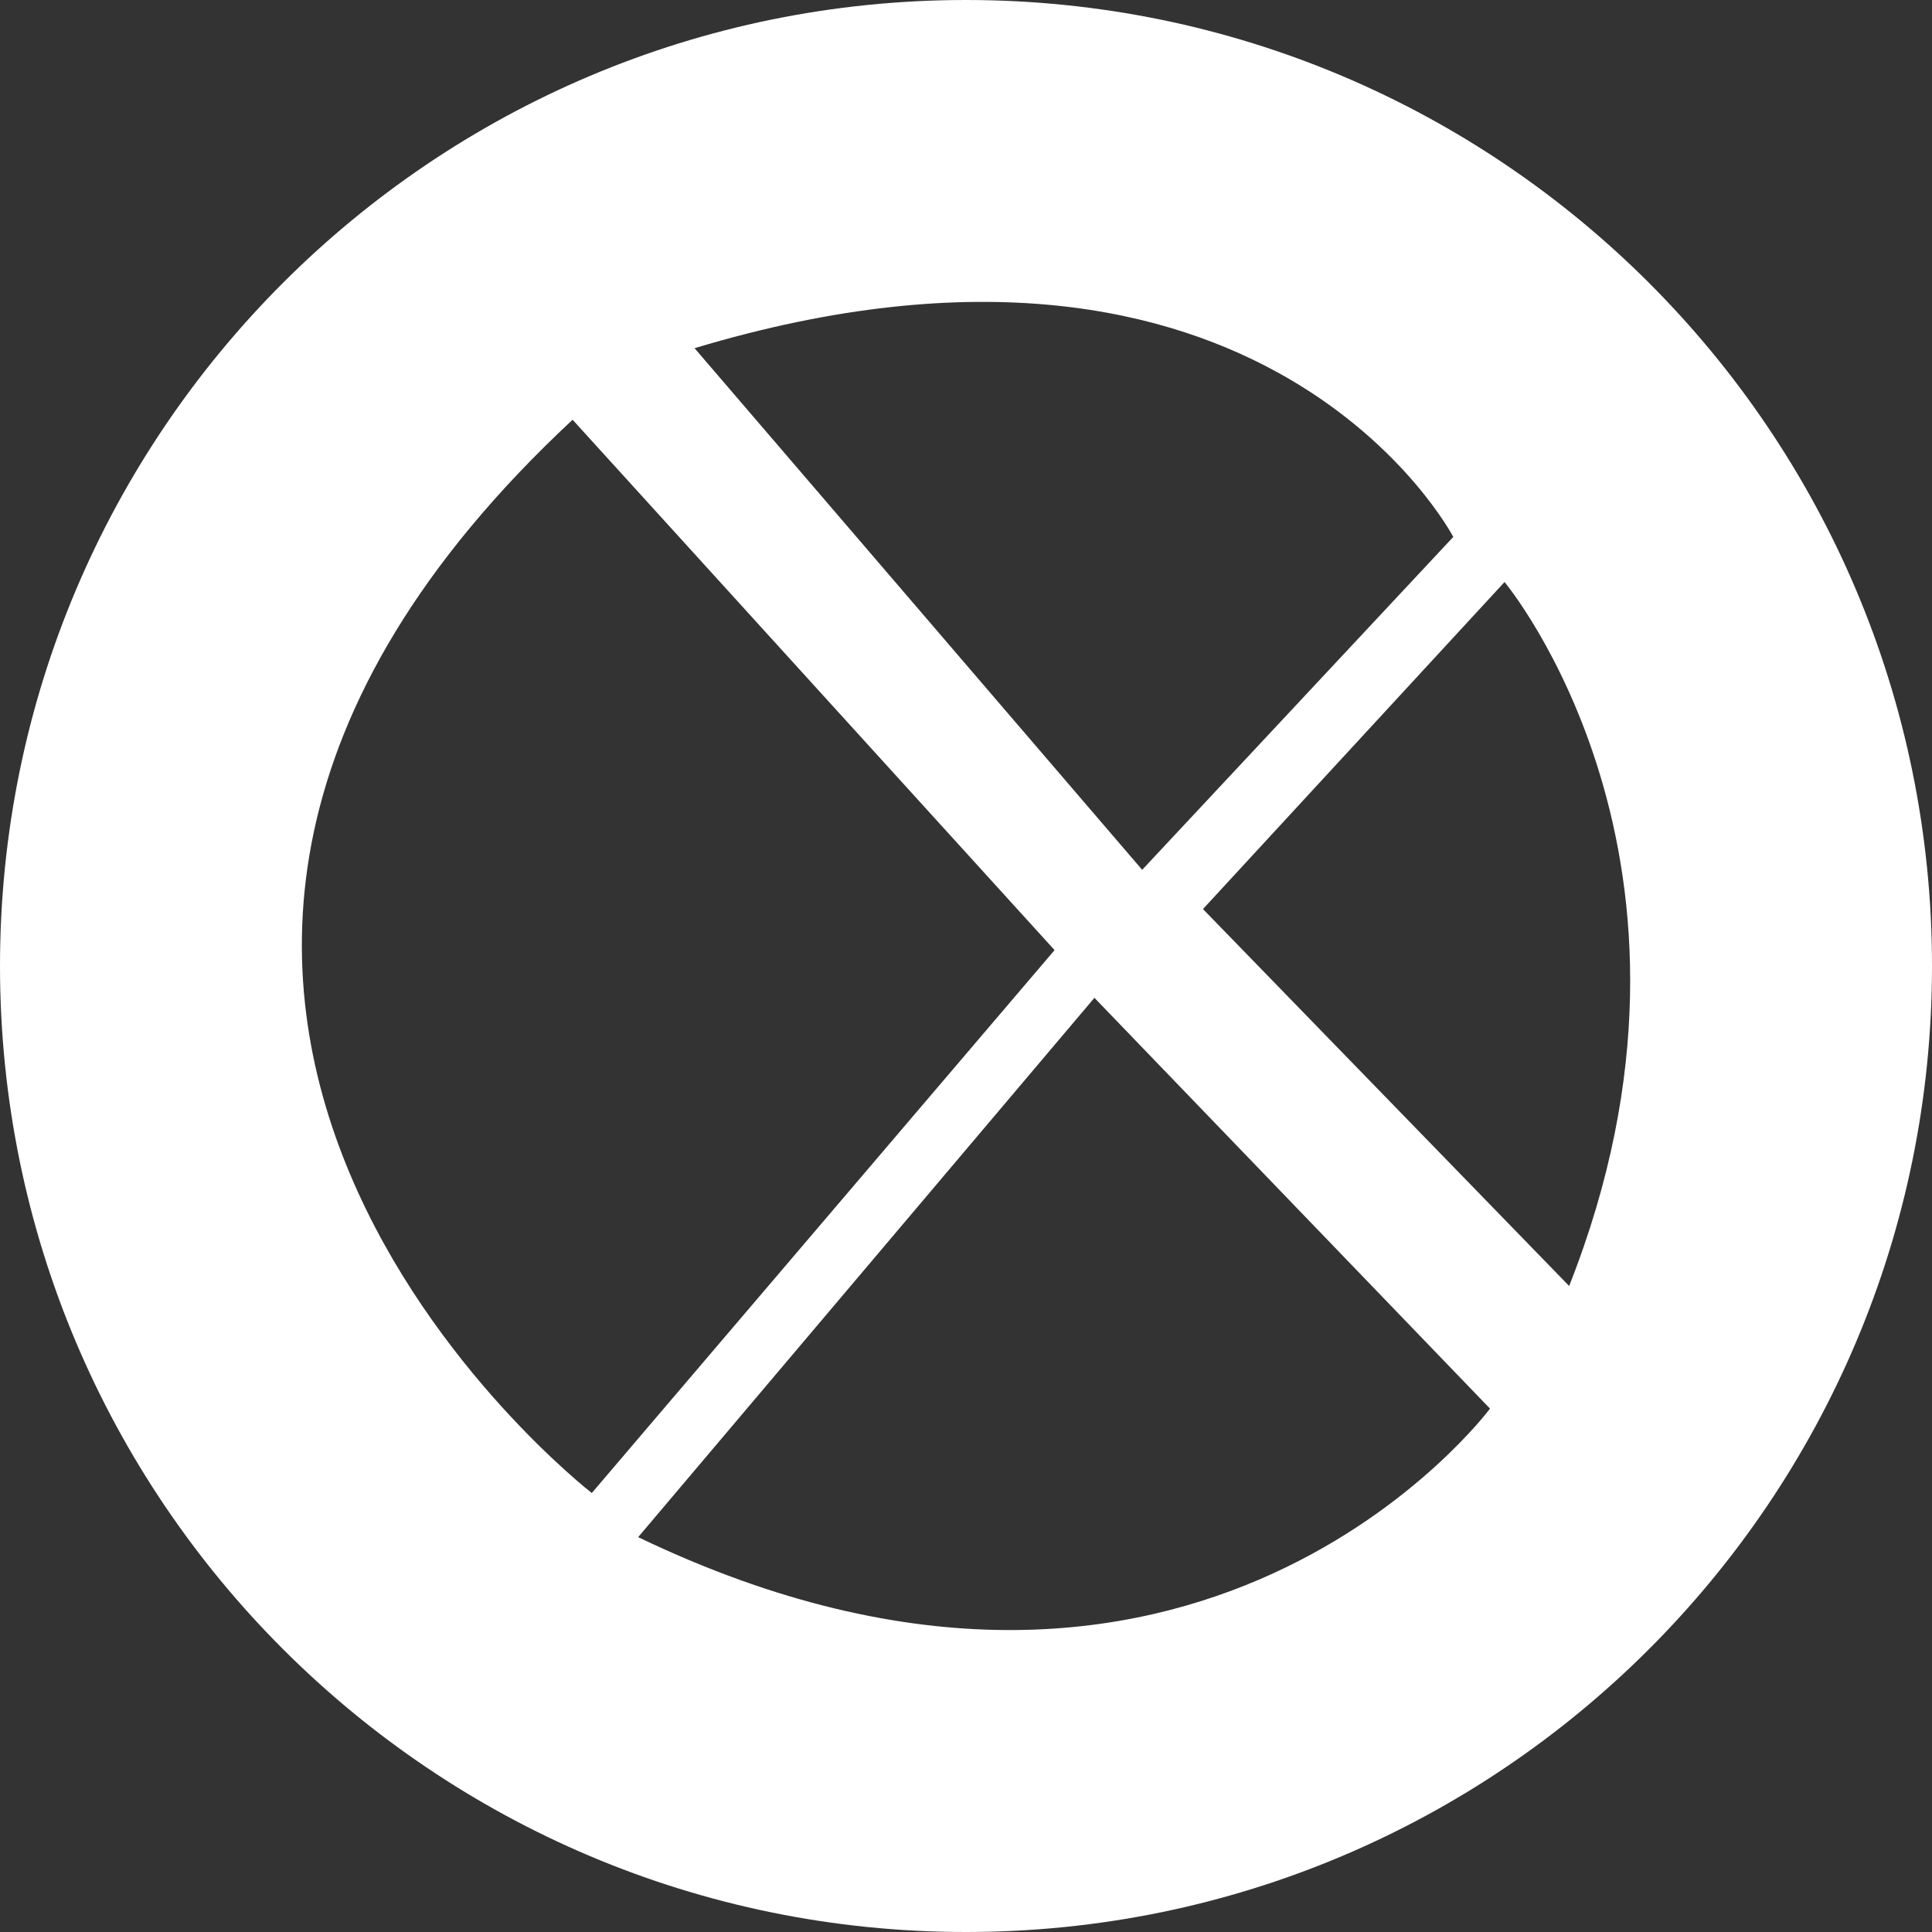 <svg height="32" width="32" xmlns="http://www.w3.org/2000/svg"><rect width="100%" height="100%" fill="#333333" stroke="none"/><path d="M16 32C7.163 32 0 24.837 0 16S7.163 0 16 0s16 7.163 16 16-7.163 16-16 16zM11.504 5.767l7.414 8.64 5.153-5.514s-3.114-5.967-12.567-3.126zm8.421 9.29L25.99 21.3c2.786-7.046-1.07-11.66-1.07-11.66zm-1.798 1.47L10.57 25.46c9.24 4.436 14.109-2.129 14.109-2.129zm-.66-.79L9.484 6.952c-10.272 9.575.318 17.777.318 17.777z" fill="#fff" fill-rule="evenodd"/></svg>